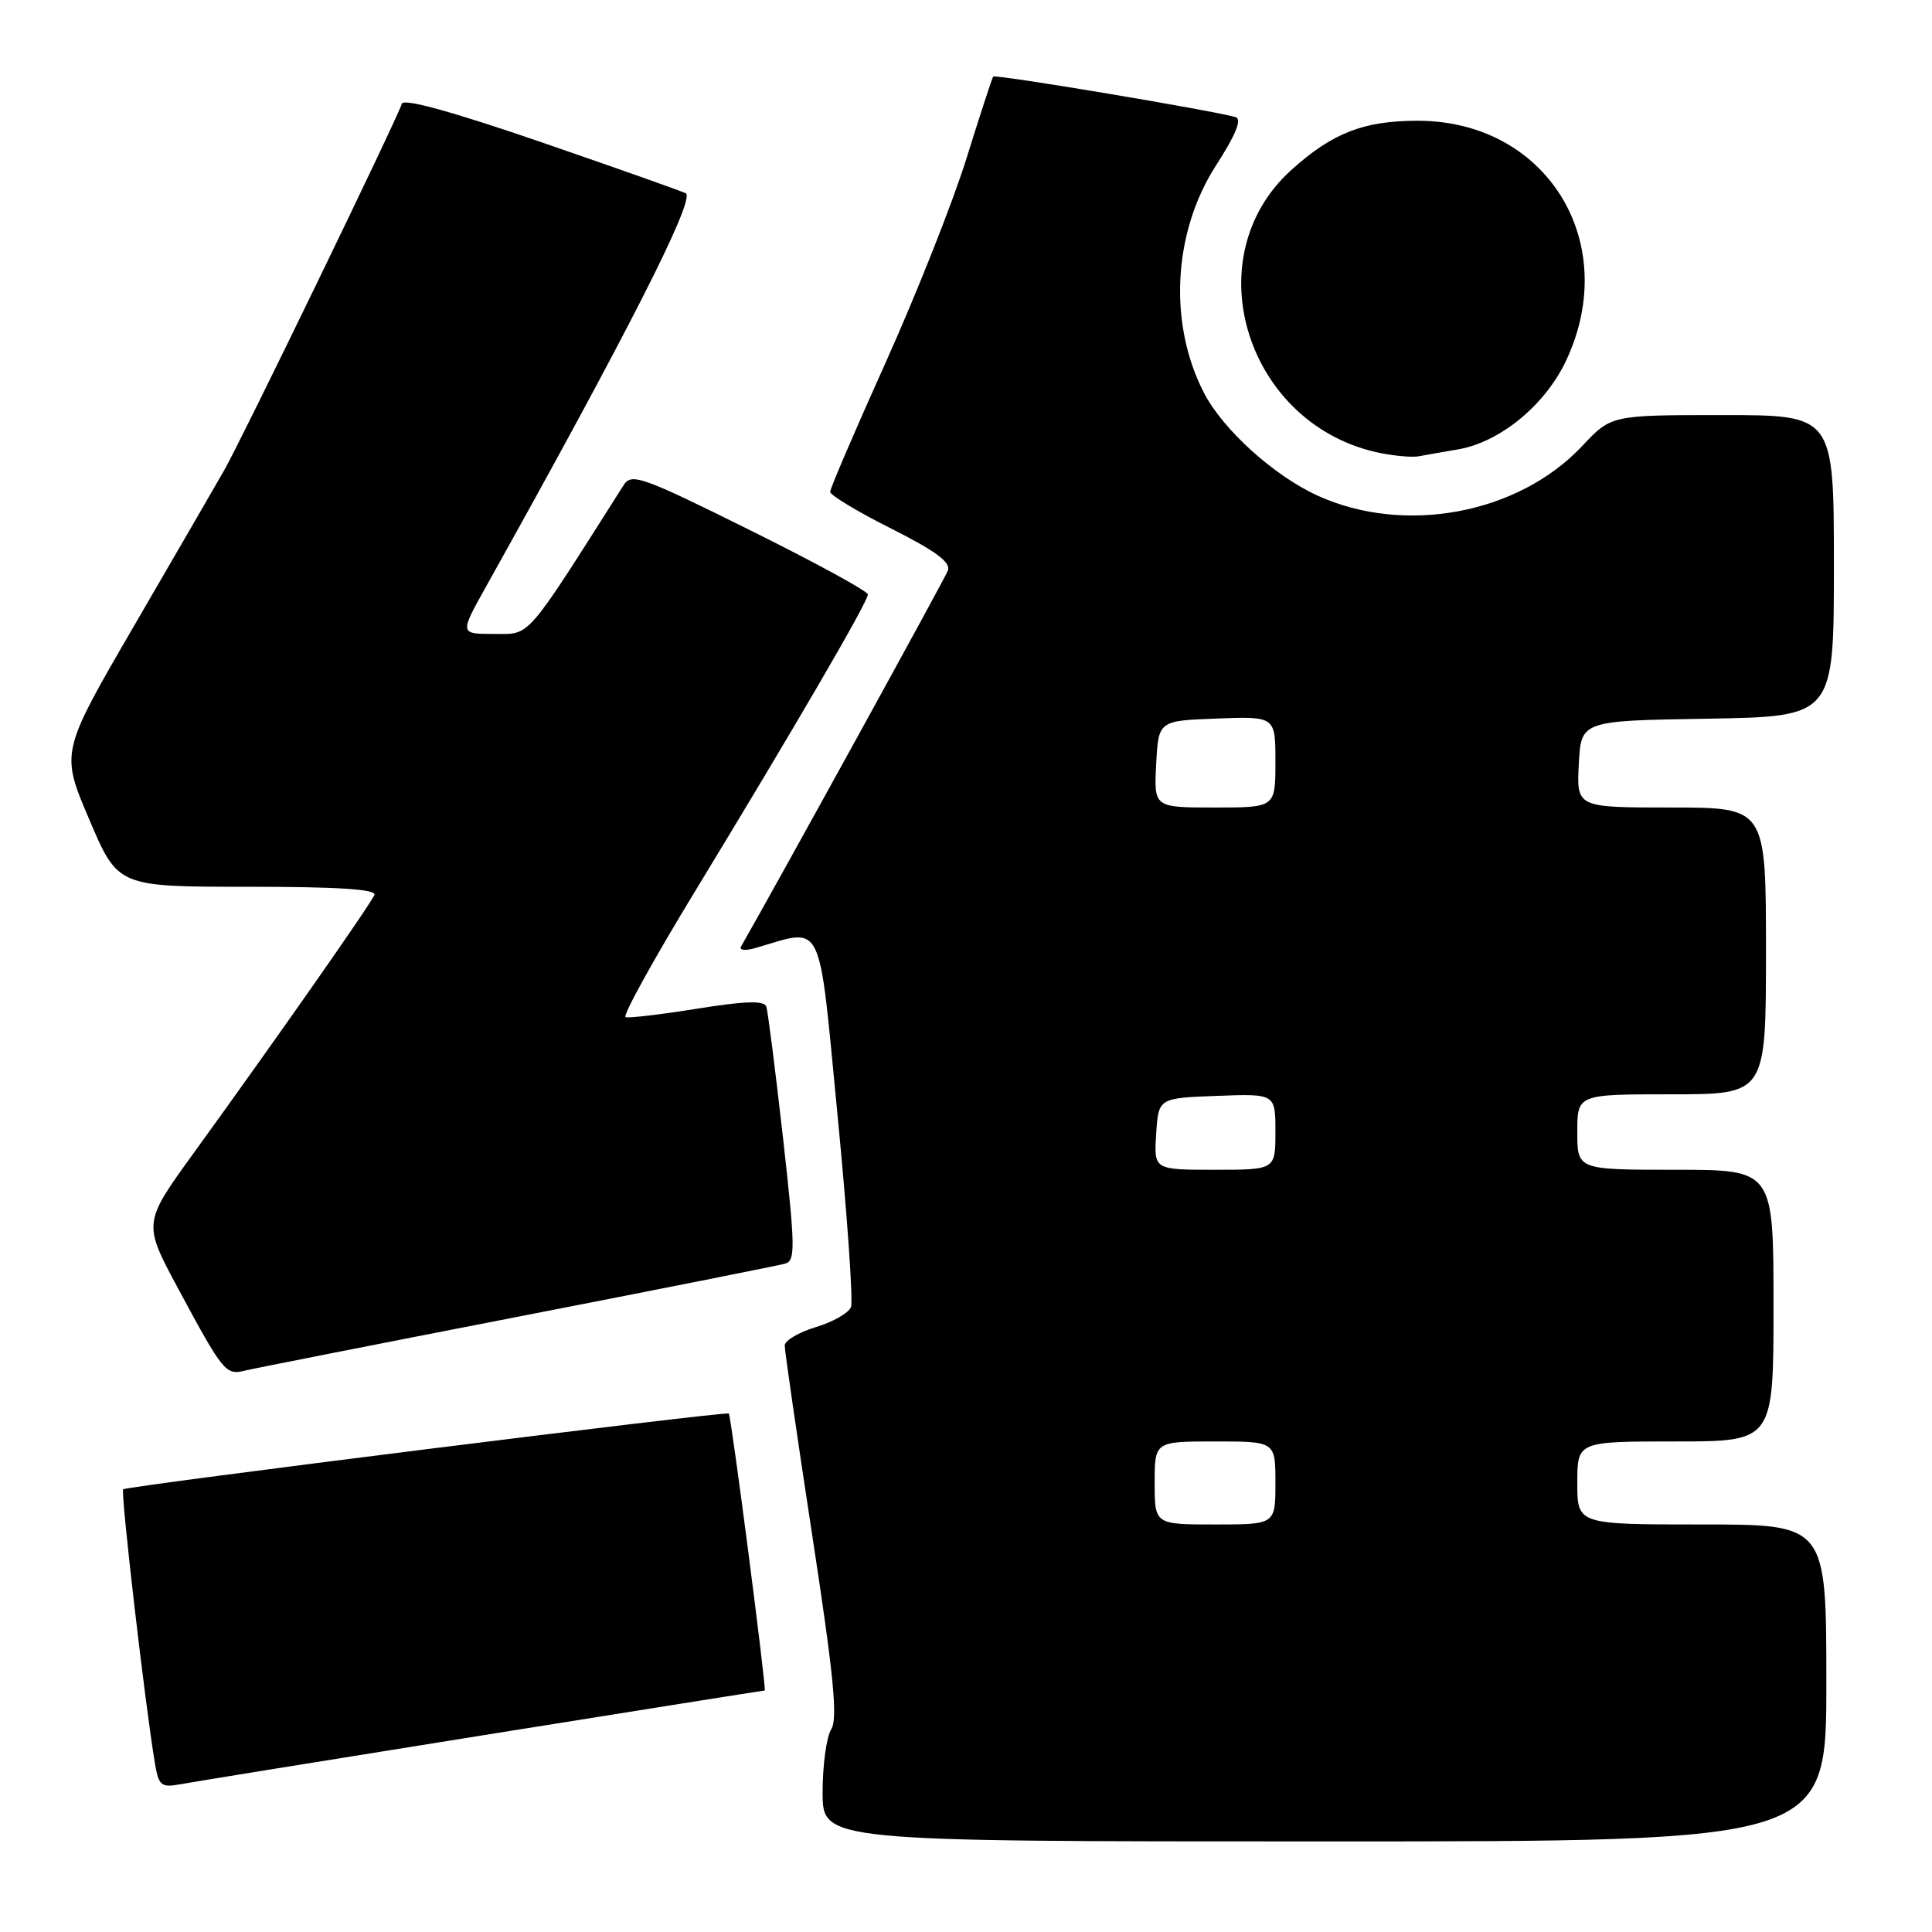 <?xml version="1.0" encoding="UTF-8" standalone="no"?>
<!DOCTYPE svg PUBLIC "-//W3C//DTD SVG 1.1//EN" "http://www.w3.org/Graphics/SVG/1.1/DTD/svg11.dtd" >
<svg xmlns="http://www.w3.org/2000/svg" xmlns:xlink="http://www.w3.org/1999/xlink" version="1.1" viewBox="0 0 256 256">
 <g >
 <path fill="currentColor"
d=" M 242.00 223.00 C 242.00 202.00 242.00 202.00 225.50 202.00 C 209.00 202.00 209.00 202.00 209.00 196.50 C 209.00 191.00 209.00 191.00 222.00 191.00 C 235.00 191.00 235.00 191.00 235.00 173.00 C 235.00 155.00 235.00 155.00 222.00 155.00 C 209.00 155.00 209.00 155.00 209.00 150.00 C 209.00 145.00 209.00 145.00 221.50 145.00 C 234.00 145.00 234.00 145.00 234.00 126.00 C 234.00 107.00 234.00 107.00 221.45 107.00 C 208.90 107.00 208.90 107.00 209.20 101.25 C 209.50 95.50 209.50 95.50 226.25 95.23 C 243.00 94.95 243.00 94.95 243.00 74.98 C 243.00 55.00 243.00 55.00 228.25 55.00 C 213.50 55.00 213.50 55.00 209.64 59.11 C 201.16 68.12 186.09 70.93 174.56 65.66 C 168.76 63.00 162.05 56.93 159.53 52.05 C 154.78 42.87 155.43 30.74 161.14 21.90 C 163.72 17.91 164.58 15.80 163.75 15.53 C 161.24 14.73 131.86 9.80 131.60 10.15 C 131.46 10.34 129.86 15.22 128.06 21.00 C 126.26 26.78 121.46 38.89 117.40 47.93 C 113.33 56.97 110.00 64.73 110.00 65.17 C 110.00 65.61 113.64 67.81 118.09 70.04 C 124.00 73.02 126.02 74.51 125.60 75.61 C 125.18 76.71 103.39 116.31 98.20 125.41 C 97.91 125.92 98.73 126.01 100.09 125.62 C 109.25 122.97 108.40 121.24 110.98 147.78 C 112.26 160.97 113.06 172.40 112.76 173.19 C 112.46 173.98 110.36 175.17 108.10 175.85 C 105.85 176.53 103.99 177.62 103.98 178.29 C 103.97 178.96 105.61 190.26 107.62 203.41 C 110.48 222.04 111.03 227.72 110.14 229.14 C 109.51 230.15 109.00 233.90 109.00 237.49 C 109.00 244.00 109.00 244.00 175.50 244.00 C 242.00 244.00 242.00 244.00 242.00 223.00 Z  M 63.76 229.97 C 84.26 226.69 101.16 224.00 101.33 224.00 C 101.60 224.00 96.91 187.77 96.57 187.30 C 96.32 186.95 16.75 196.91 16.32 197.34 C 15.96 197.71 19.23 225.95 20.54 233.72 C 21.02 236.58 21.37 236.88 23.79 236.44 C 25.28 236.16 43.27 233.25 63.76 229.97 Z  M 68.50 174.50 C 87.20 170.86 103.19 167.68 104.04 167.44 C 105.41 167.05 105.38 165.28 103.75 150.75 C 102.74 141.81 101.75 133.99 101.54 133.38 C 101.26 132.56 98.78 132.63 92.41 133.65 C 87.60 134.42 83.31 134.93 82.89 134.78 C 82.46 134.62 86.63 127.08 92.16 118.00 C 105.29 96.41 115.00 79.75 115.00 78.77 C 115.00 78.34 107.97 74.51 99.38 70.25 C 85.01 63.12 83.68 62.64 82.63 64.29 C 69.44 85.07 70.37 84.00 65.45 84.00 C 60.90 84.00 60.90 84.00 64.39 77.75 C 83.06 44.32 92.07 26.60 90.89 25.63 C 90.68 25.45 82.20 22.45 72.07 18.96 C 60.14 14.85 53.50 13.01 53.25 13.74 C 52.48 16.07 31.95 58.42 29.67 62.38 C 28.37 64.65 22.97 73.97 17.67 83.09 C 8.03 99.69 8.03 99.69 11.83 108.59 C 15.62 117.50 15.62 117.50 32.82 117.50 C 44.73 117.50 49.89 117.83 49.61 118.58 C 49.16 119.74 36.65 137.61 25.66 152.79 C 18.94 162.07 18.94 162.07 23.63 170.79 C 29.55 181.79 29.91 182.24 32.43 181.62 C 33.57 181.34 49.80 178.14 68.50 174.50 Z  M 193.13 59.56 C 198.75 58.62 204.79 53.66 207.56 47.69 C 214.86 32.02 204.89 16.00 187.85 16.00 C 180.68 16.00 176.54 17.62 171.10 22.53 C 158.16 34.22 165.23 56.53 183.00 60.05 C 184.93 60.43 187.18 60.62 188.00 60.46 C 188.82 60.30 191.13 59.90 193.13 59.56 Z  M 153.00 196.50 C 153.00 191.00 153.00 191.00 161.00 191.00 C 169.00 191.00 169.00 191.00 169.00 196.50 C 169.00 202.00 169.00 202.00 161.00 202.00 C 153.00 202.00 153.00 202.00 153.00 196.50 Z  M 153.20 150.25 C 153.50 145.50 153.50 145.50 161.25 145.21 C 169.00 144.92 169.00 144.92 169.00 149.96 C 169.00 155.00 169.00 155.00 160.95 155.00 C 152.89 155.00 152.89 155.00 153.20 150.25 Z  M 153.20 101.25 C 153.50 95.50 153.50 95.50 161.25 95.21 C 169.00 94.92 169.00 94.92 169.00 100.96 C 169.00 107.00 169.00 107.00 160.95 107.00 C 152.90 107.00 152.90 107.00 153.20 101.25 Z "/>
</g>
</svg>